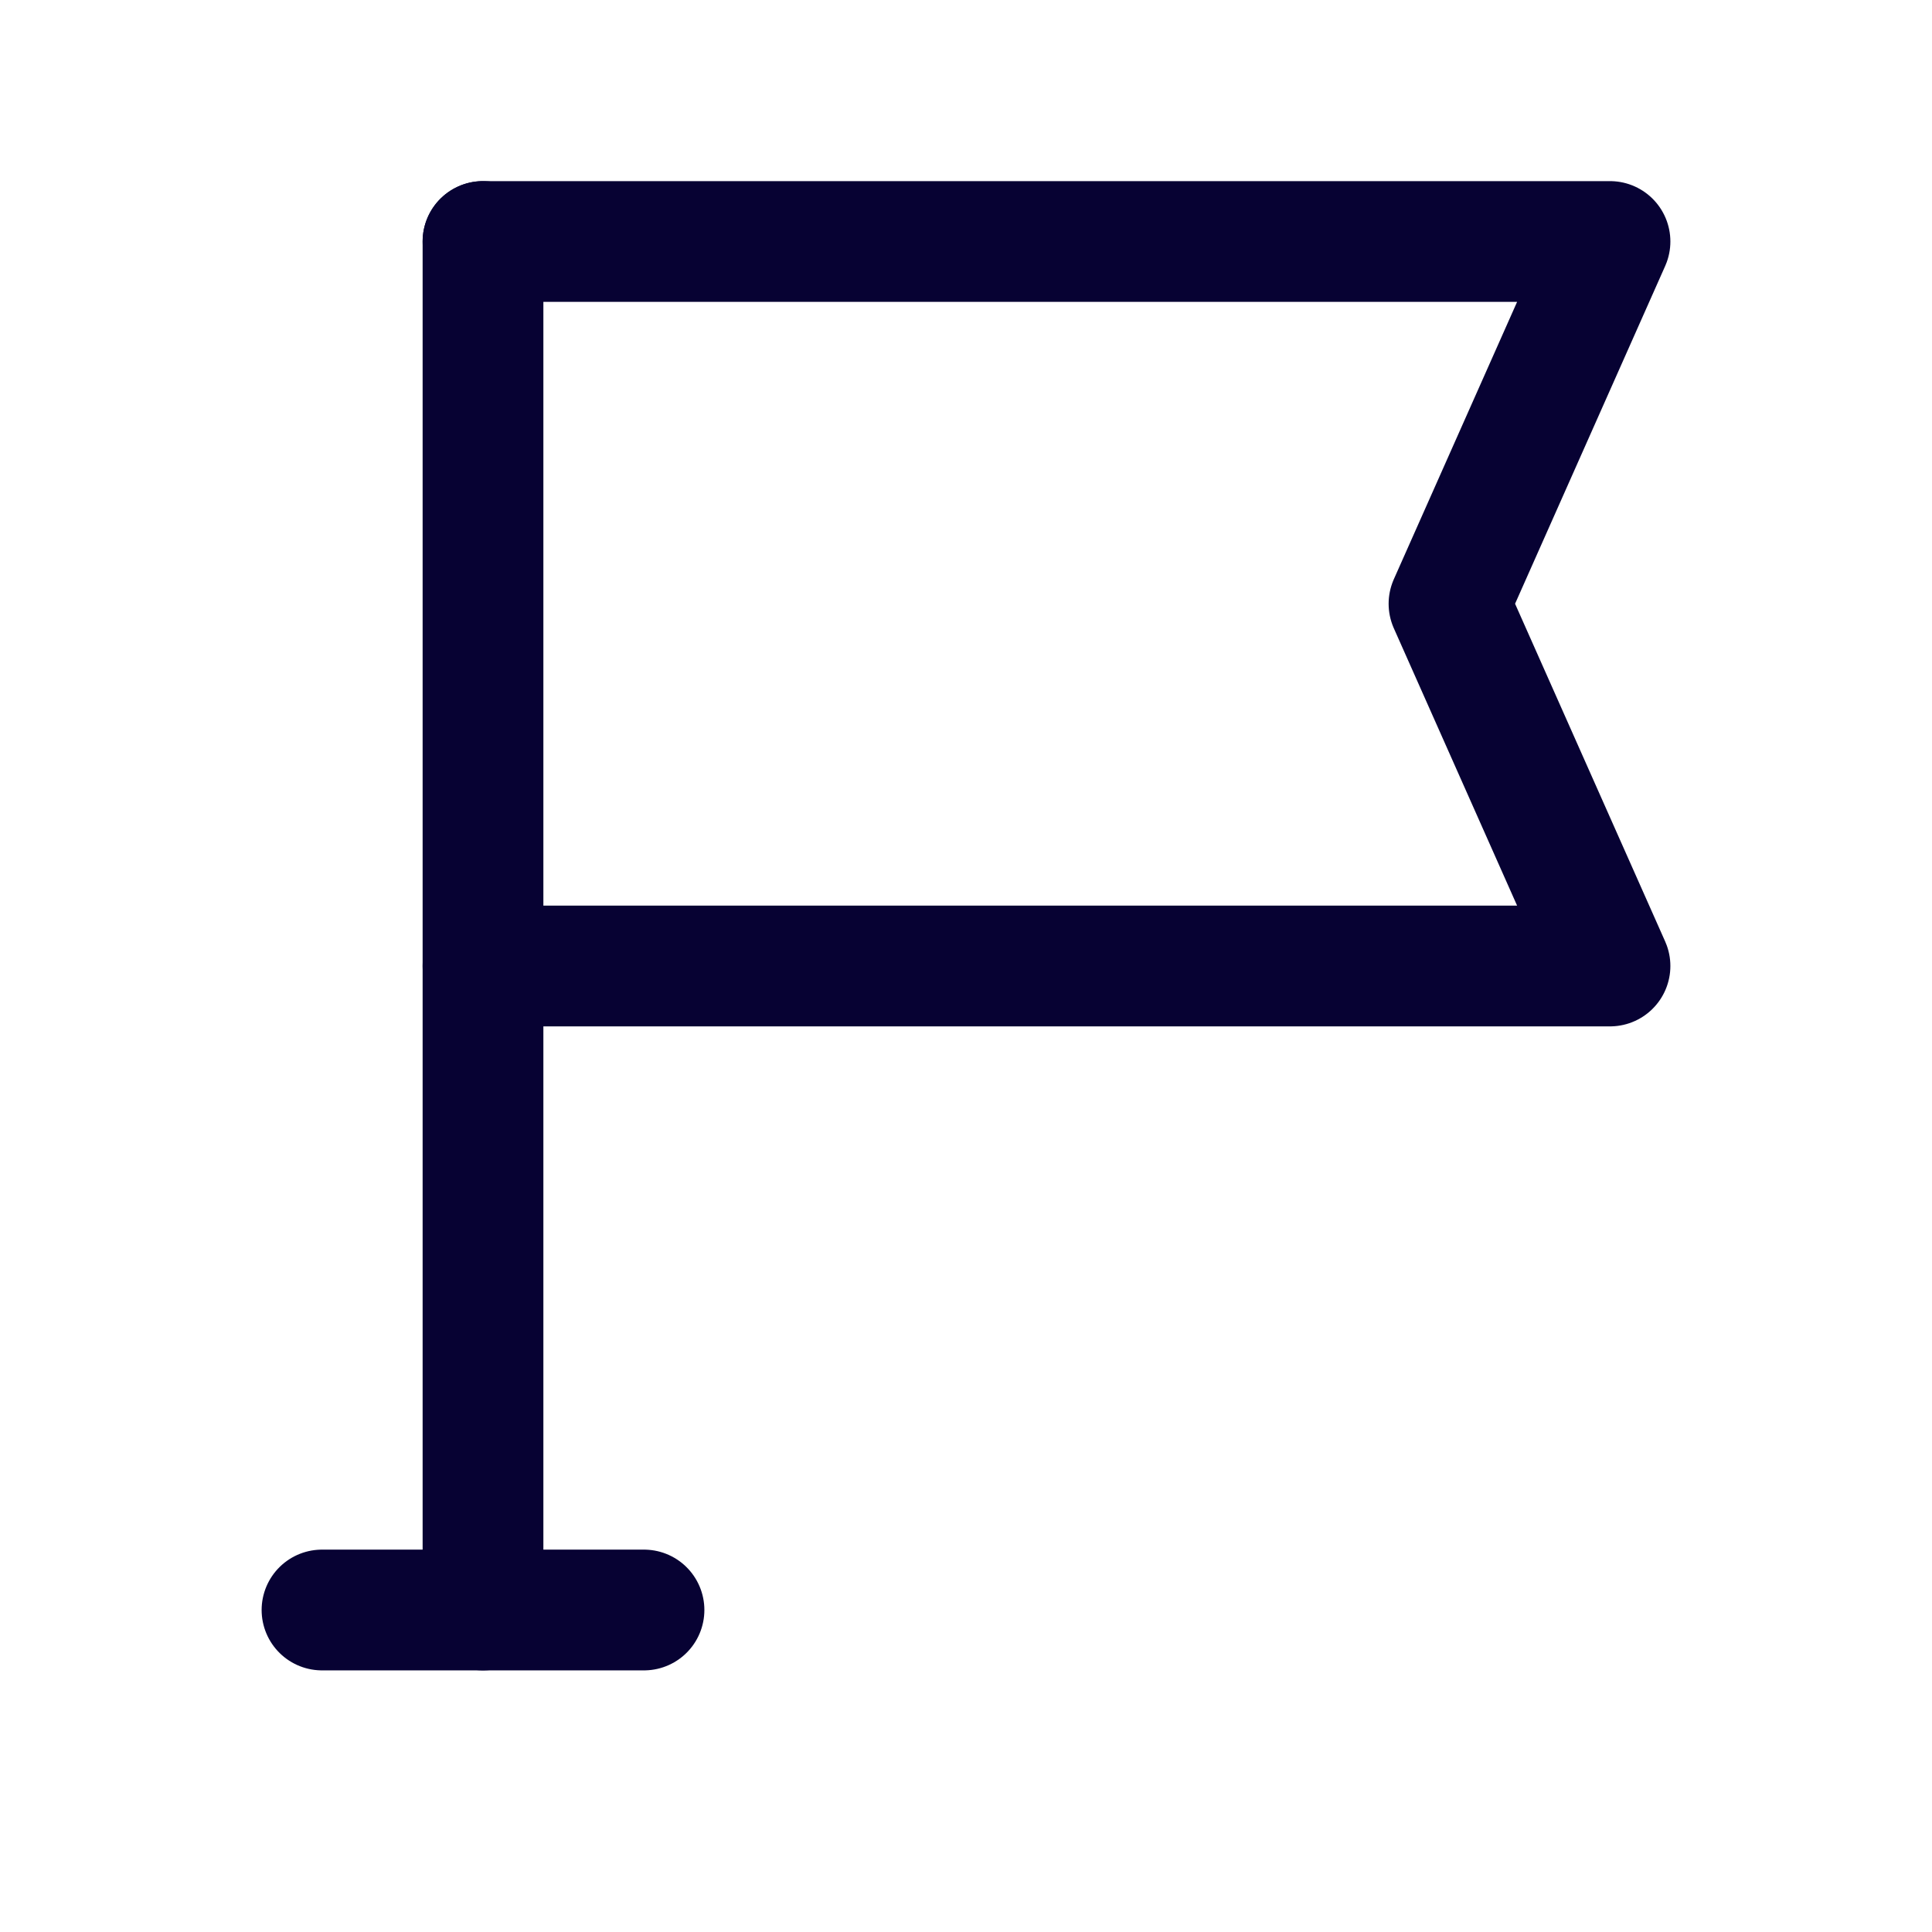 <svg width="24" height="24" viewBox="0 0 24 24" fill="none" xmlns="http://www.w3.org/2000/svg">
    <path d="M6 3H20L18 7.5L20 12H6" stroke="#070233" stroke-width="1.5" stroke-linecap="round" stroke-linejoin="round"/>
    <path d="M8 20H4" stroke="#070233" stroke-width="1.5" stroke-linecap="round" stroke-linejoin="round"/>
    <path d="M6 20V3" stroke="#070233" stroke-width="1.5" stroke-linecap="round" stroke-linejoin="round"/>
</svg>
